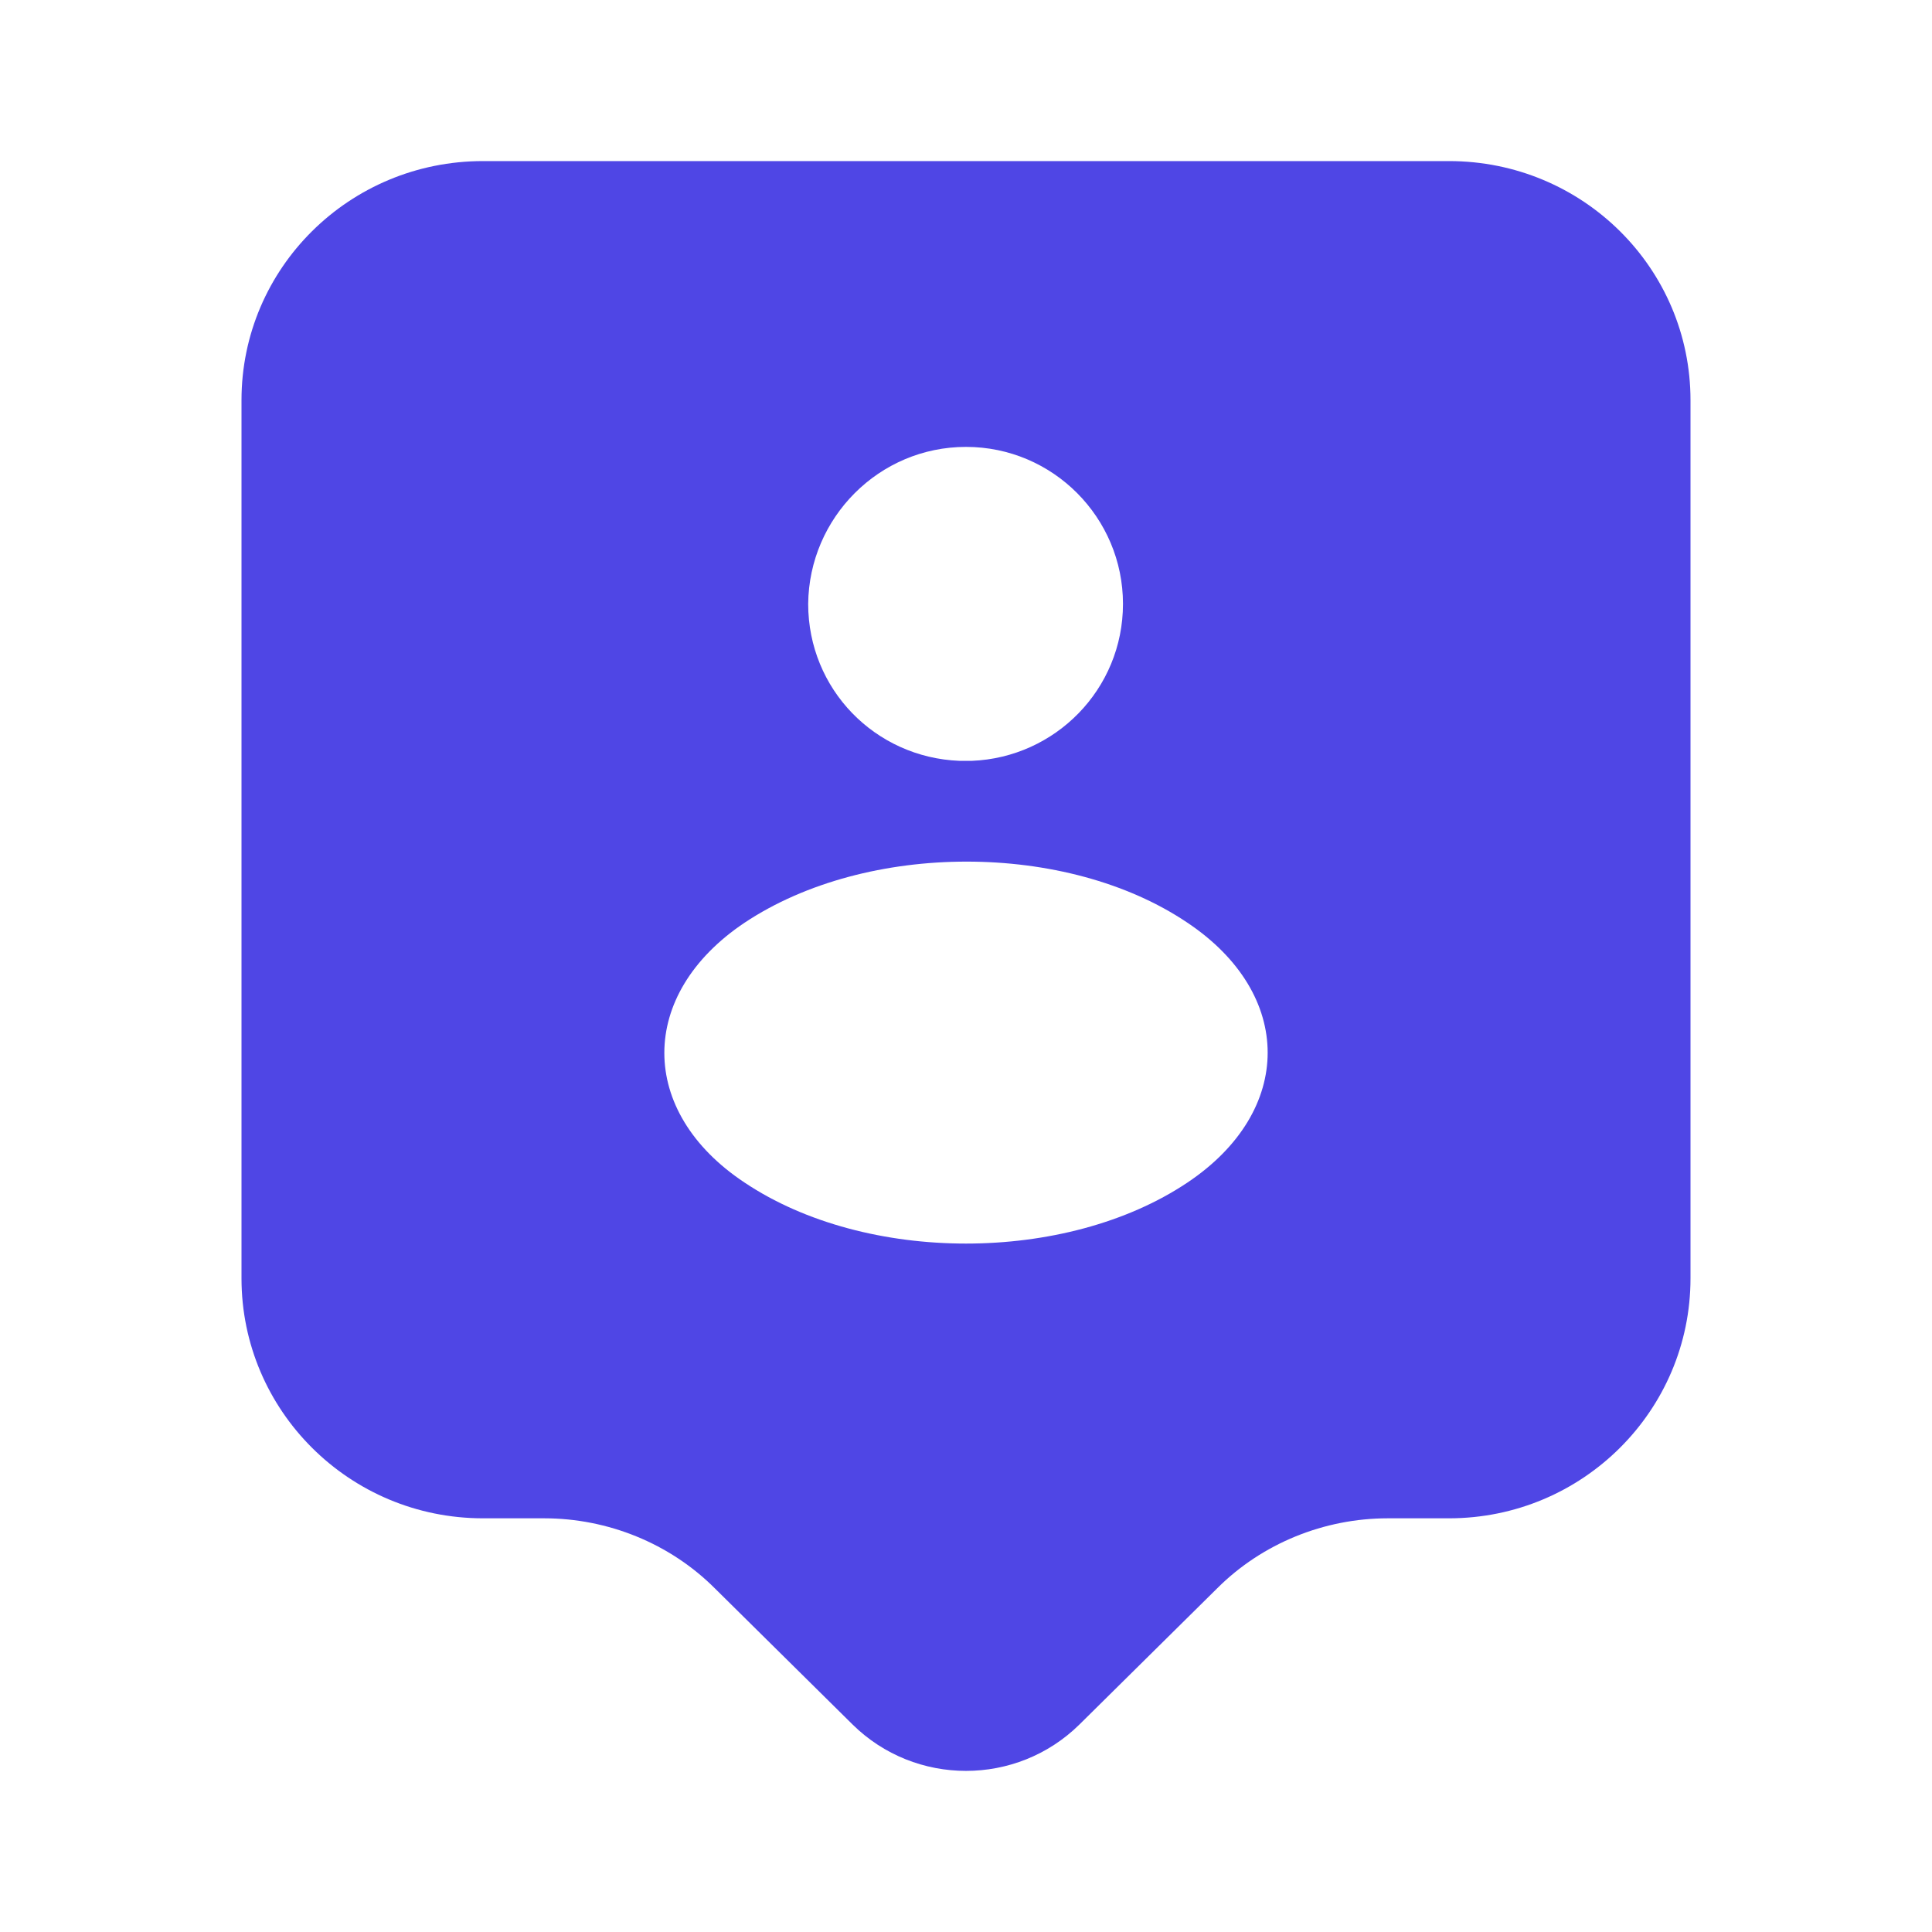 <svg width="16" height="16" viewBox="0 0 16 16" fill="none" xmlns="http://www.w3.org/2000/svg">
<path d="M12 1.334H4C2.893 1.334 2 2.221 2 3.314V10.587C2 11.681 2.893 12.574 4 12.574H4.507C5.033 12.574 5.547 12.781 5.92 13.154L7.06 14.281C7.58 14.794 8.42 14.794 8.94 14.281L10.08 13.154C10.453 12.781 10.967 12.574 11.493 12.574H12C13.107 12.574 14 11.681 14 10.587V3.314C14 2.221 13.107 1.334 12 1.334ZM8 3.701C8.72 3.701 9.3 4.287 9.3 5.001C9.3 5.707 8.74 6.274 8.047 6.301C8.02 6.301 7.98 6.301 7.947 6.301C7.247 6.274 6.693 5.707 6.693 5.001C6.7 4.287 7.28 3.701 8 3.701ZM9.833 9.794C8.827 10.467 7.173 10.467 6.167 9.794C5.28 9.207 5.28 8.234 6.167 7.641C7.18 6.967 8.833 6.967 9.833 7.641C10.72 8.234 10.72 9.201 9.833 9.794Z" fill="#4F46E5"/>
</svg>
